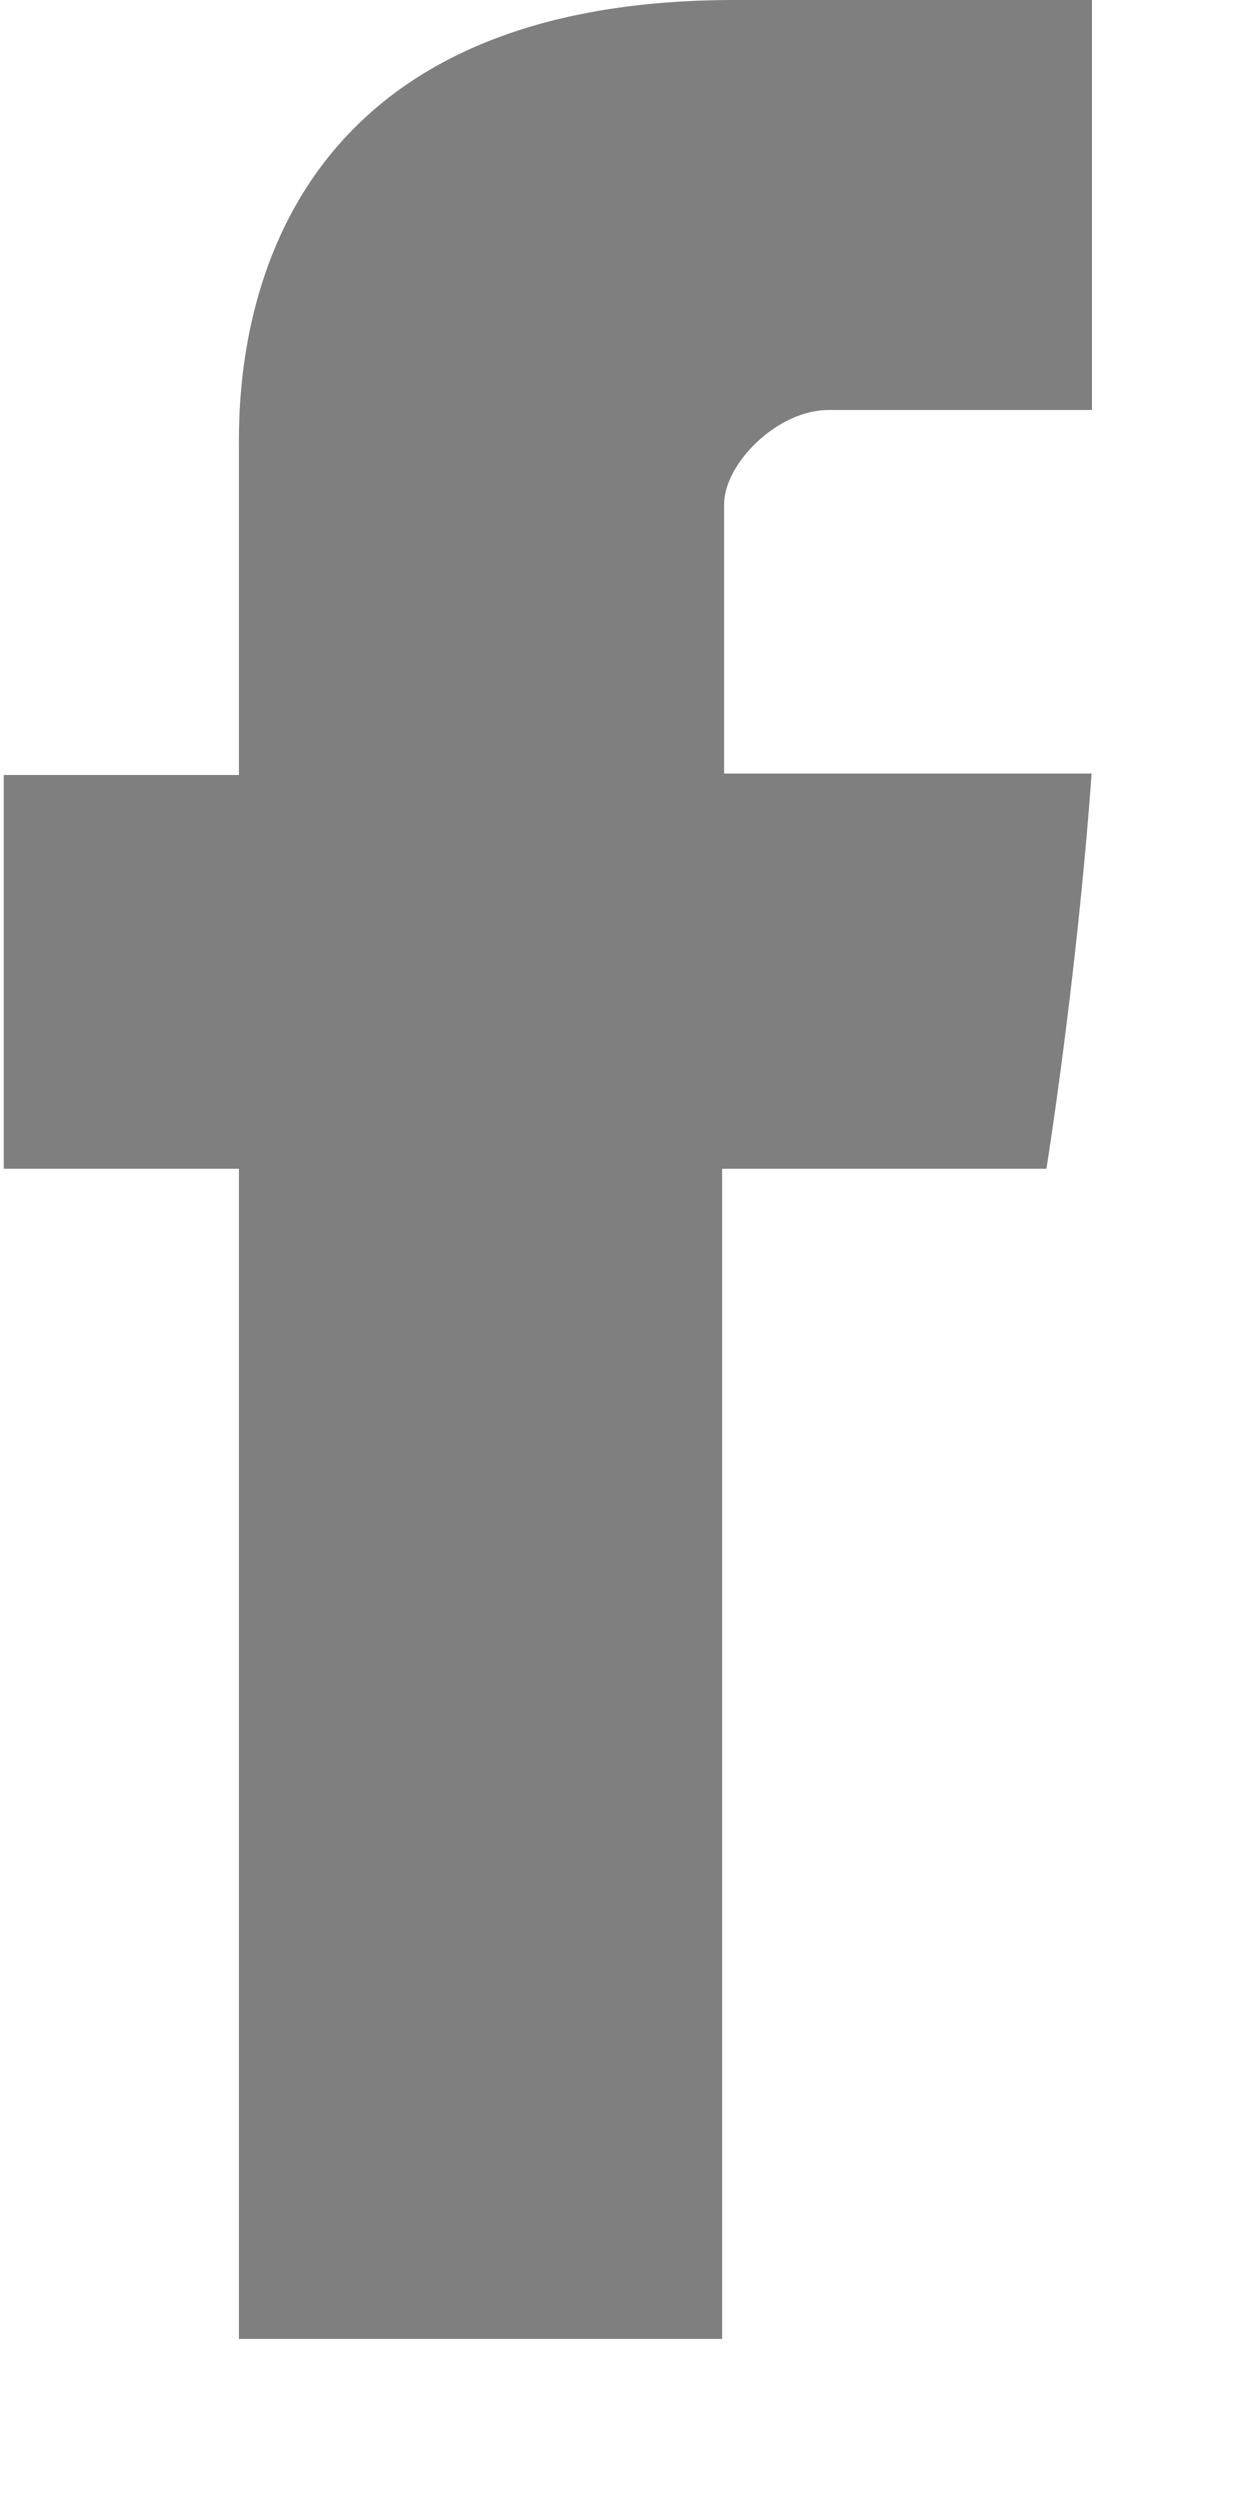 <svg width="7" height="14" viewBox="0 0 7 14" xmlns="http://www.w3.org/2000/svg"><title>facebook-letter-logo</title><path d="M1.338 2.537V4.34H.021v2.205h1.317v6.553h2.706V6.545H5.86s.17-1.057.253-2.213H4.055V2.824c0-.225.295-.528.586-.528h1.474V0H4.111C1.27 0 1.338 2.207 1.338 2.537z" fill-rule="evenodd" opacity=".5"/></svg>